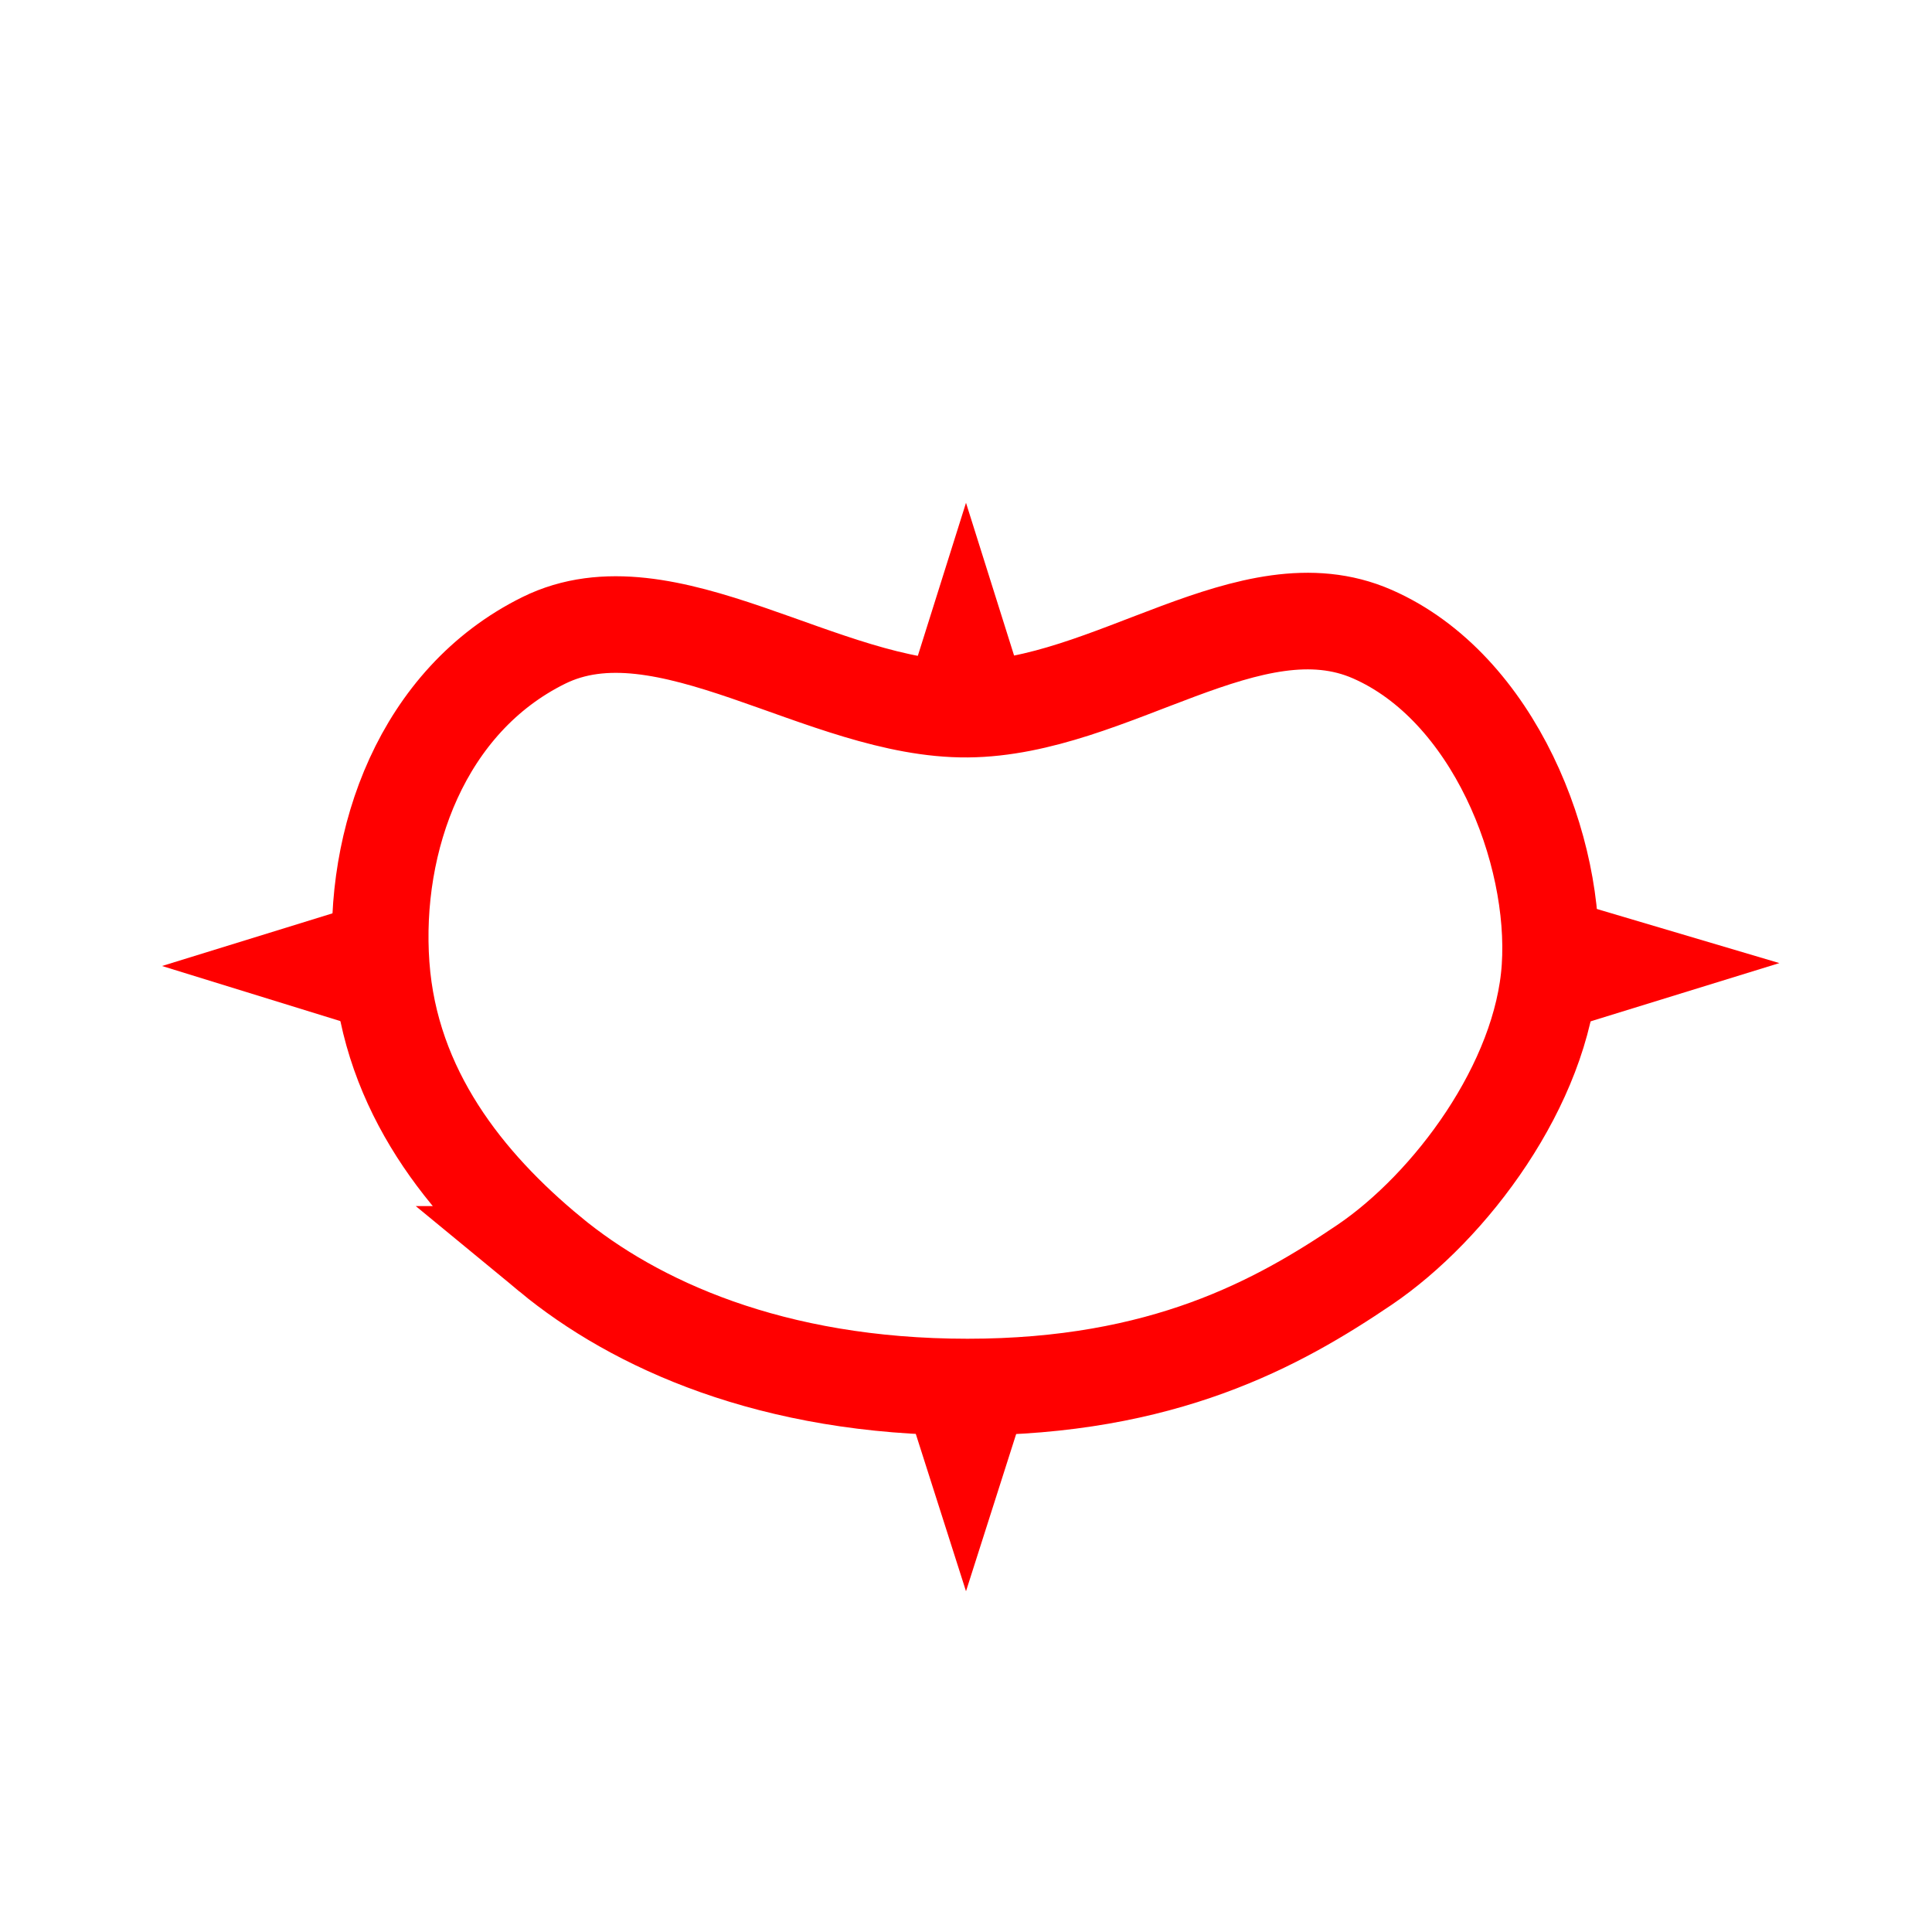 ﻿<?xml version='1.0' encoding='UTF-8' standalone='no'?><!-- Created with Inkscape (http://www.inkscape.org/) -->
<svg width="200"
    xmlns:rdf="http://www.w3.org/1999/02/22-rdf-syntax-ns#" version="1.1"
    xmlns="http://www.w3.org/2000/svg" height="200"
    xmlns:sodipodi="http://sodipodi.sourceforge.net/DTD/sodipodi-0.dtd"
    xmlns:cc="http://creativecommons.org/ns#" sodipodi:docname="04010700.svg" id="svg2" inkscape:version="0.91 r13725"
    xmlns:dc="http://purl.org/dc/elements/1.1/"
    xmlns:svg="http://www.w3.org/2000/svg"
    xmlns:inkscape="http://www.inkscape.org/namespaces/inkscape">
    <sodipodi:namedview inkscape:zoom="4.72" objecttolerance="10" inkscape:window-x="-8" inkscape:window-y="-8" bordercolor="#666666" id="namedview7" inkscape:pageopacity="0" guidetolerance="10" inkscape:window-maximized="1" pagecolor="#ffffff" inkscape:window-width="1920" showgrid="false" inkscape:cx="61.303008" inkscape:cy="115.36854" inkscape:window-height="1023" borderopacity="1" inkscape:pageshadow="2" gridtolerance="10" inkscape:current-layer="svg2"/>
    <defs id="defs3009"/>
    <msbl Angle="90" Attitude="1" Type="msbl_KidneyArea" Name="" id="dsc2994" Border_ID="path4140"/>
    <_3D Model="" id="_3D3024"/>
    <path inkscape:connector-curvature="0" style="fill:none;stroke:#ff0000;stroke-width:10;stroke-linecap:butt;stroke-linejoin:miter;stroke-miterlimit:4;stroke-dasharray:none;stroke-opacity:1" id="path4140" d="m 56.962,129.855 c 8.74,7.208 22.889,13.731 43.193,13.731 20.305,0 32.183,-6.62 41.086,-12.641 8.903,-6.021 18.411,-18.703 19.212,-30.785 0.802,-12.082 -5.804,-29.006 -18.398,-34.518 -12.594,-5.512 -26.983,7.642 -41.9,7.767 C 85.238,73.536 68.866,60.074 56.285,66.297 43.704,72.519 38.527,86.96 39.464,99.942 c 0.937,12.981 8.758,22.705 17.498,29.913 z"/>
    <path PartDirection="AdhereToBorder_Outward" origin="160,100" inkscape:connector-curvature="0" style="fill:#ff0000;fill-opacity:1;stroke:none" id="path4143" d="M 159.343,107.368 184.2,99.699 159.343,92.331" angle="0"/>
    <path PartDirection="AdhereToBorder_Outward" origin="100,143" inkscape:connector-curvature="0" style="fill:#ff0000;fill-opacity:1;stroke:none" id="path4141" d="m 107.068,142.576 -7.068,22.15 -7.068,-22.15" angle="270"/>
    <path PartDirection="AdhereToBorder_Outward" origin="100,73" inkscape:connector-curvature="0" style="fill:#ff0000;fill-opacity:1;stroke:none" id="path4139" d="M 107.068,74.501 100,52.049 92.932,74.501" angle="90"/>
    <path PartDirection="AdhereToBorder_Outward" origin="39,100" inkscape:connector-curvature="0" style="fill:#ff0000;fill-opacity:1;stroke:none" id="path3784" d="m 40.623,92.632 -23.85,7.368 23.85,7.368" angle="180"/>
</svg>